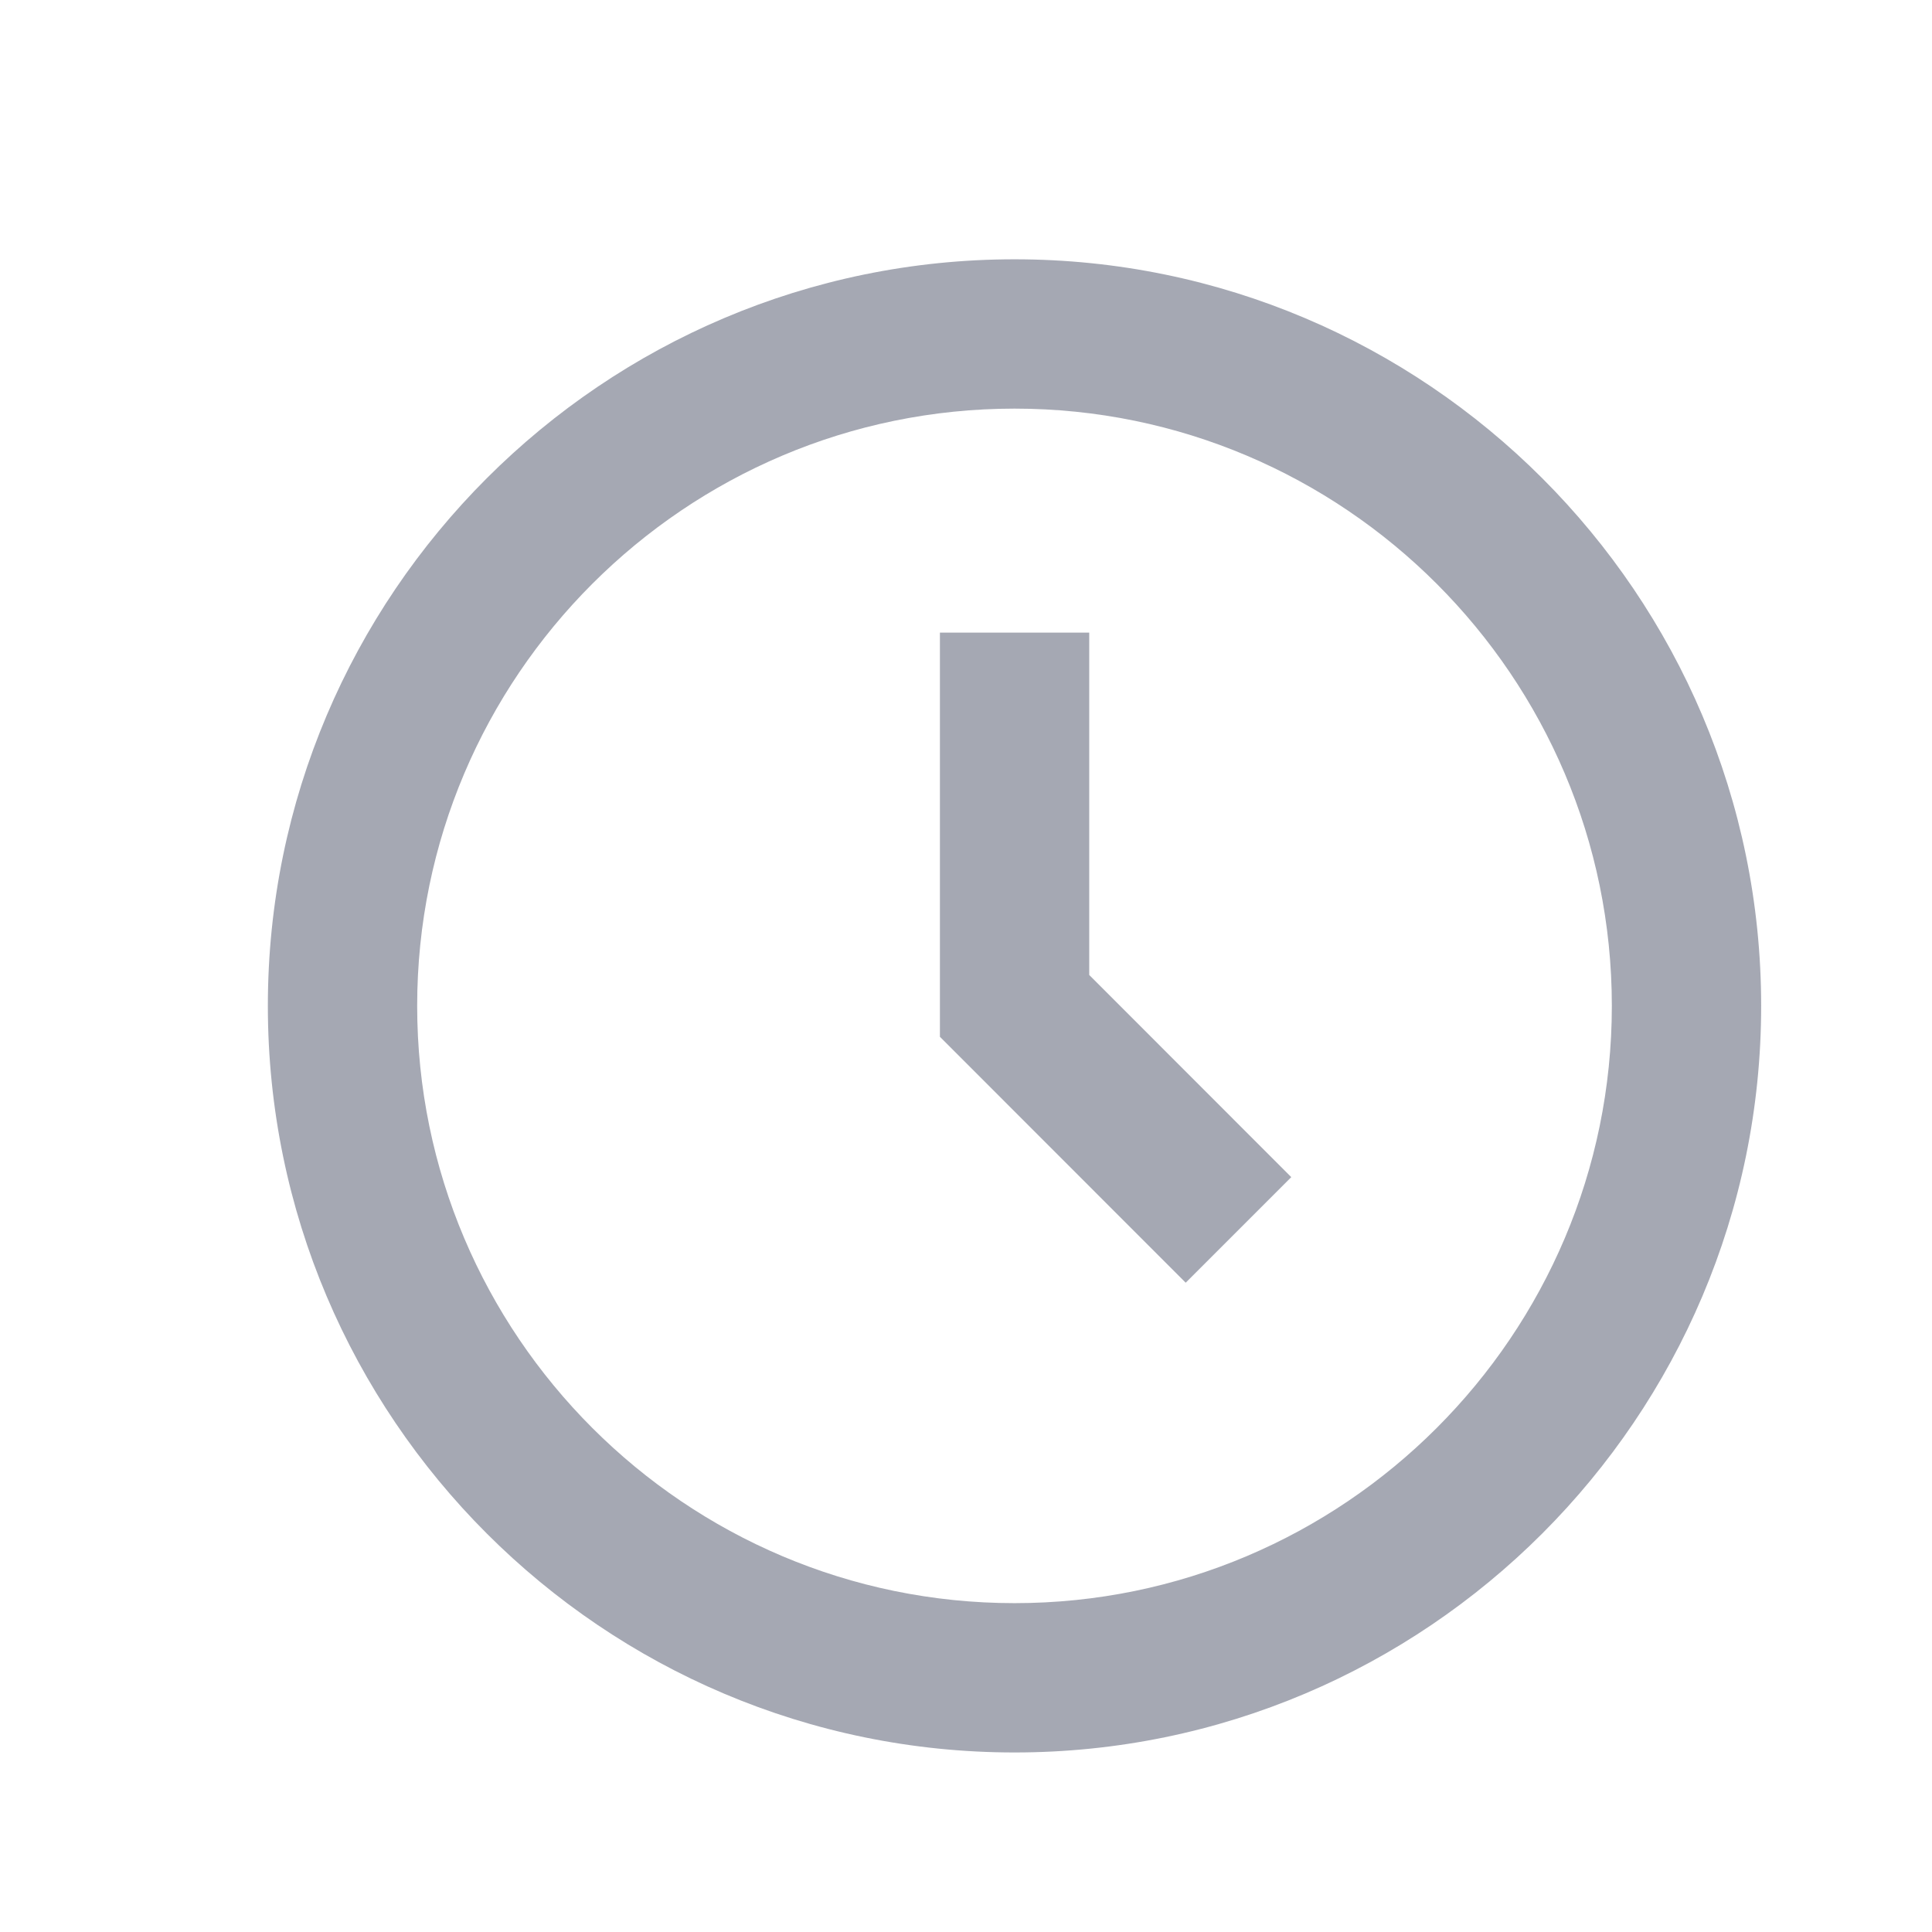 <?xml version="1.0" encoding="UTF-8" standalone="no"?><svg width='14' height='14' viewBox='0 0 14 14' fill='none' xmlns='http://www.w3.org/2000/svg'>
<g clip-path='url(#clip0_152_1250)'>
<path d='M7.352 1.879C4.368 1.879 1.941 4.306 1.941 7.289C1.941 10.272 4.368 12.699 7.352 12.699C10.335 12.699 12.762 10.272 12.762 7.289C12.762 4.306 10.335 1.879 7.352 1.879ZM7.352 11.617C4.965 11.617 3.023 9.675 3.023 7.289C3.023 4.903 4.965 2.961 7.352 2.961C9.738 2.961 11.68 4.903 11.68 7.289C11.68 9.675 9.738 11.617 7.352 11.617Z' fill='#A5A8B3'/>
<path d='M7.893 4.584H6.811V7.513L8.592 9.295L9.357 8.53L7.893 7.065V4.584Z' fill='#A5A8B3'/>
</g>
<defs>
<clipPath id='clip0_152_1250'>
<rect width='12.984' height='12.984' fill='white' transform='translate(0.859 0.797)'/>
</clipPath>
</defs>
</svg>
